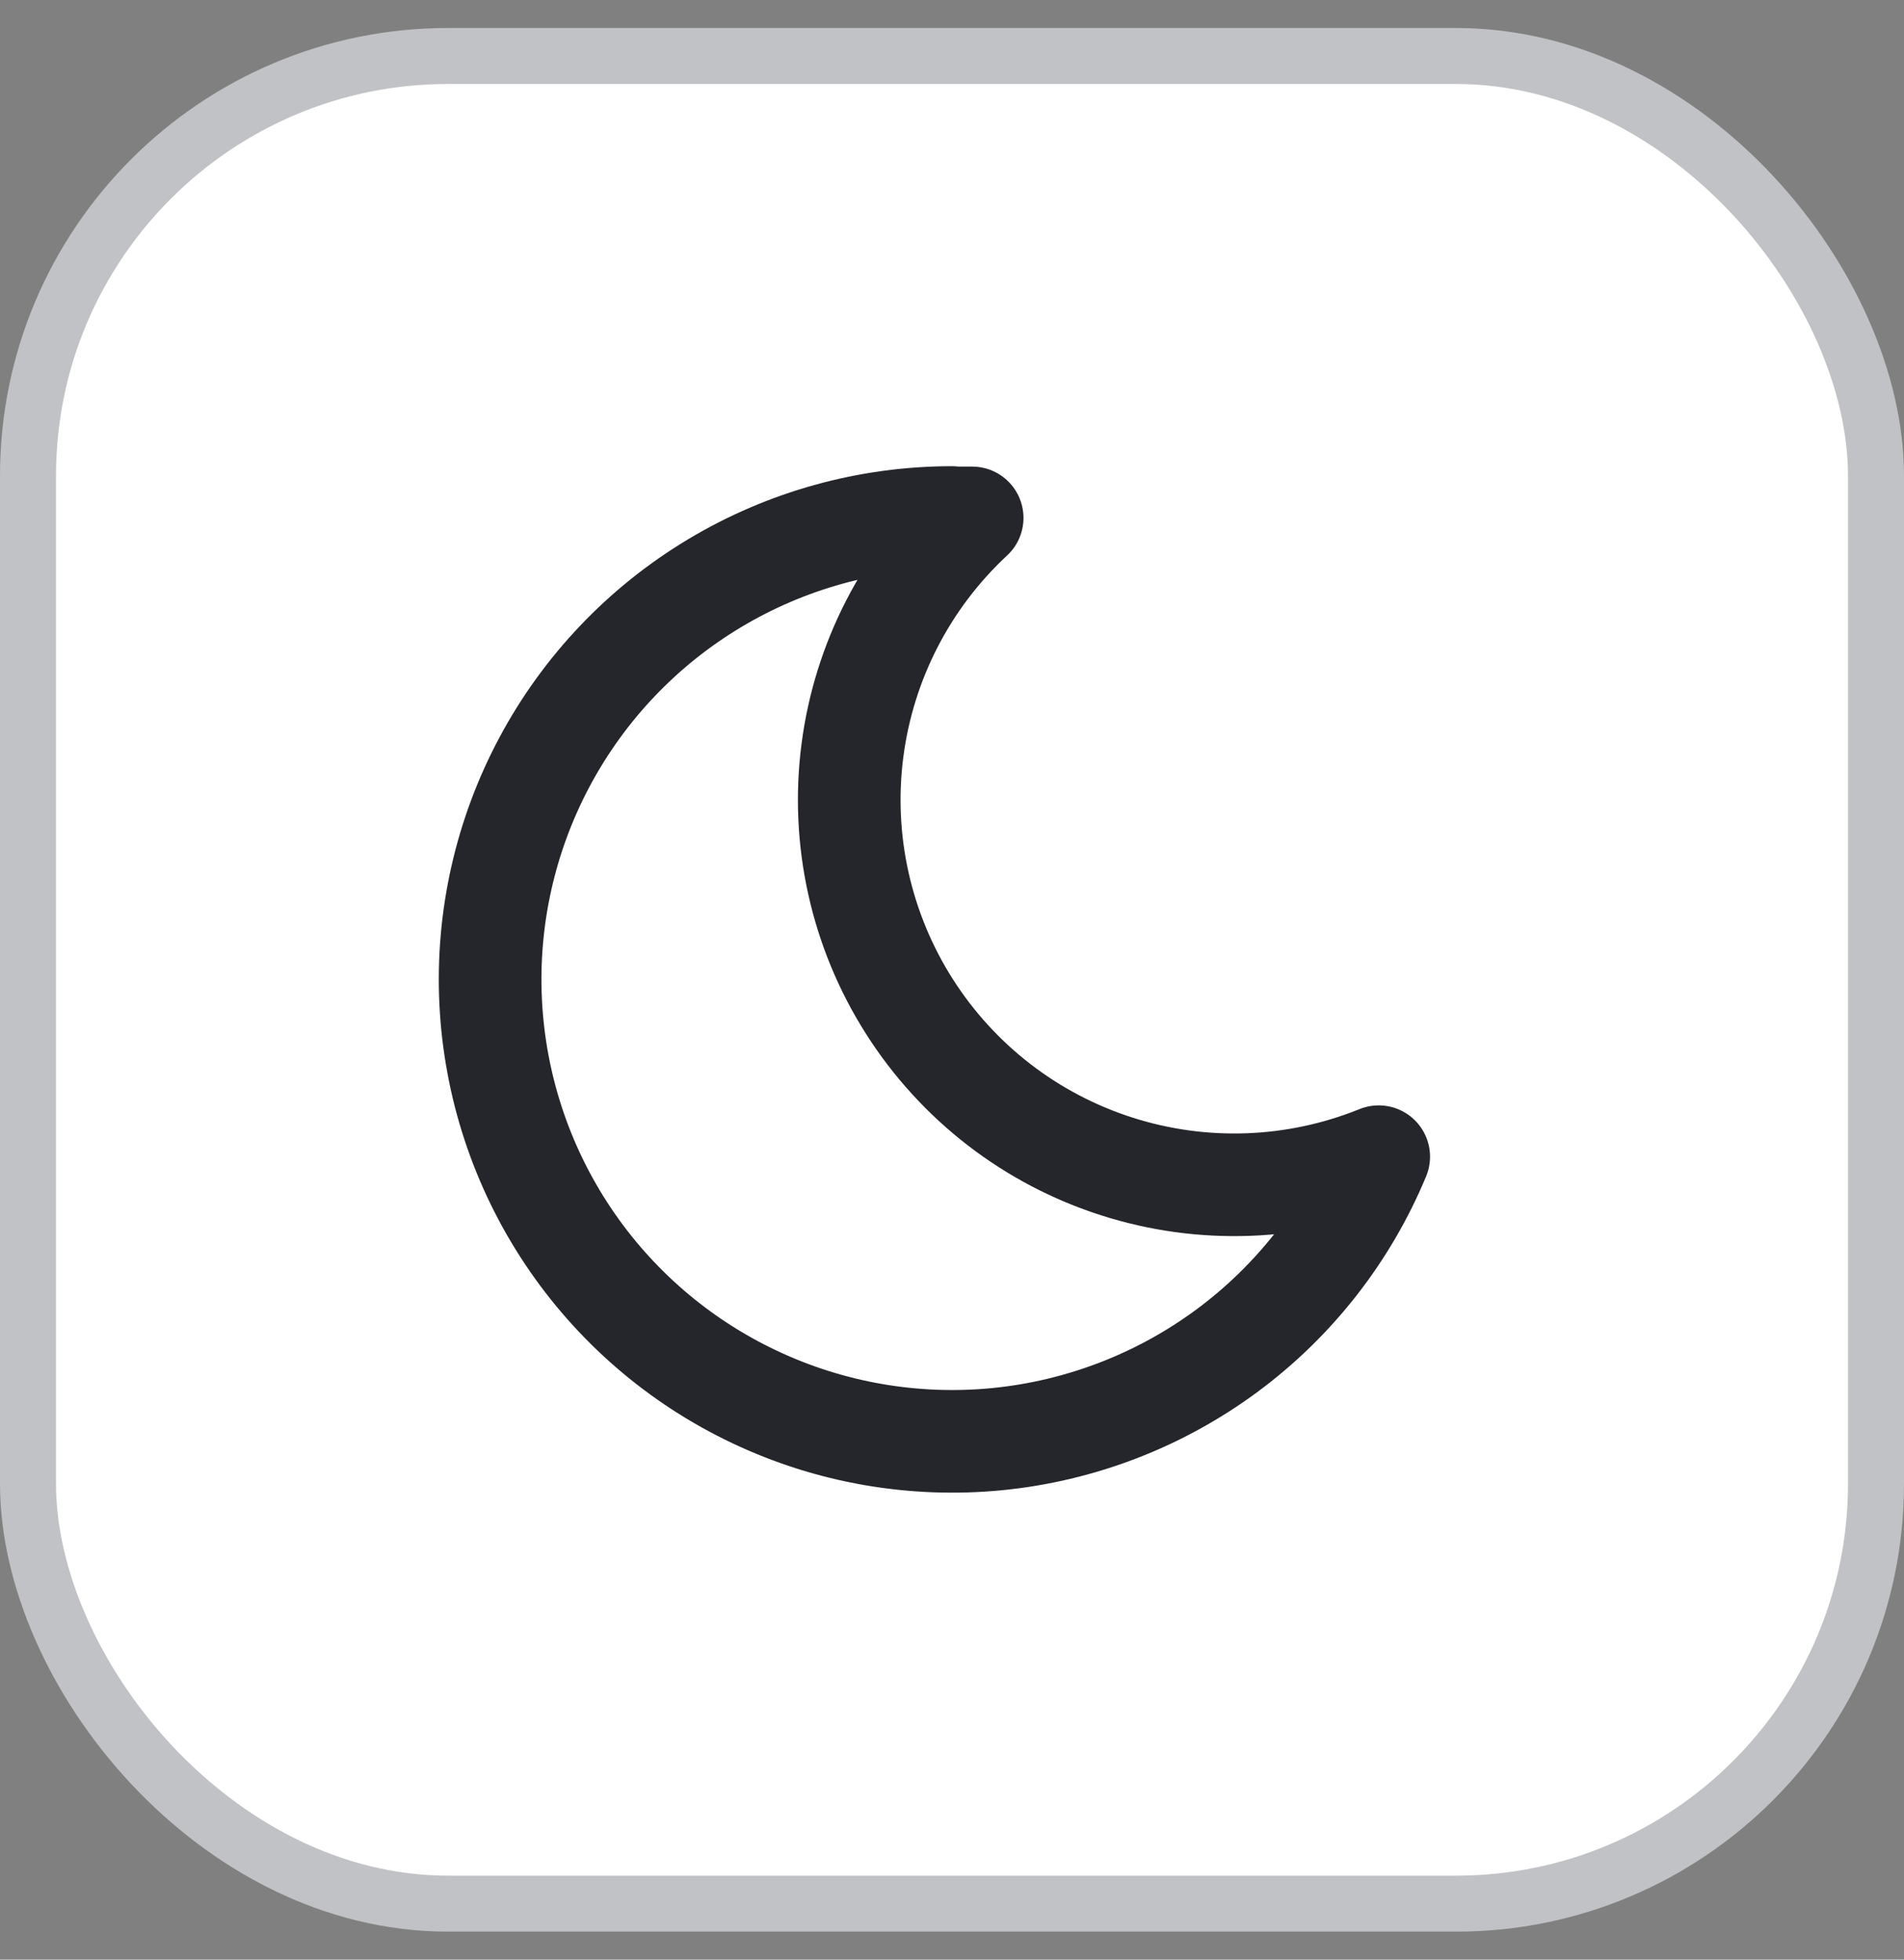 <svg width="34" height="35" viewBox="0 0 34 35" fill="none" xmlns="http://www.w3.org/2000/svg">
<rect x="0" y="0" width="34" height="35" fill="#808080" stroke="none"/>
<rect x="0.5" y="1" width="33" height="33" rx="7.5" fill="white"/>
<path d="M17 9.25C17.121 9.25 17.241 9.25 17.36 9.25C16.183 10.344 15.426 11.816 15.221 13.411C15.016 15.005 15.377 16.621 16.24 17.977C17.103 19.334 18.414 20.345 19.945 20.834C21.476 21.324 23.13 21.262 24.62 20.659C24.047 22.038 23.11 23.236 21.91 24.124C20.709 25.012 19.29 25.558 17.804 25.704C16.317 25.849 14.82 25.588 13.47 24.948C12.12 24.309 10.969 23.315 10.14 22.073C9.311 20.831 8.835 19.387 8.762 17.895C8.689 16.403 9.023 14.92 9.727 13.603C10.431 12.286 11.479 11.185 12.76 10.417C14.041 9.649 15.507 9.243 17 9.243V9.25Z" stroke="#25262B" stroke-width="1.833" stroke-linecap="round" stroke-linejoin="round"/>
<rect x="0.5" y="1" width="33" height="33" rx="7.5" stroke="#C1C2C5"/>
</svg>
